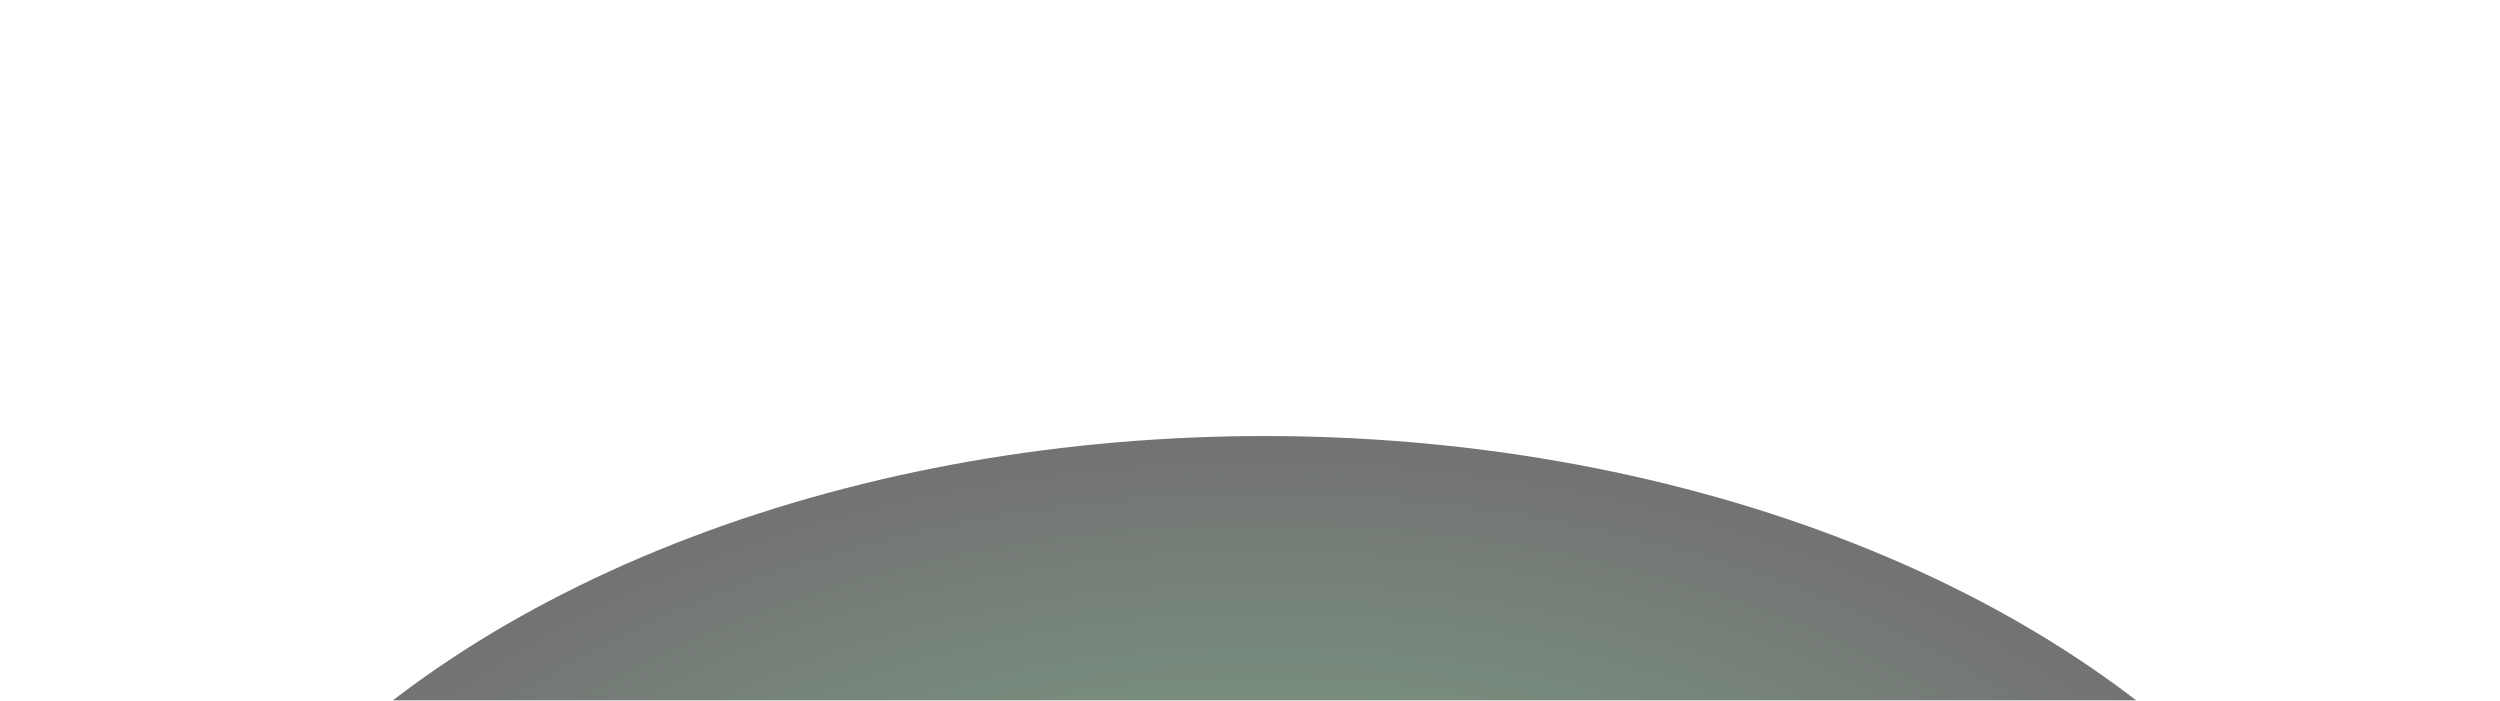<svg width="1720" height="482" viewBox="0 0 1720 482" fill="none" xmlns="http://www.w3.org/2000/svg">
<g opacity="0.6" filter="url(#filter0_f_2059_104)">
<ellipse cx="870" cy="821" rx="790" ry="521" fill="url(#paint0_radial_2059_104)"/>
</g>
<defs>
<filter id="filter0_f_2059_104" x="-220" y="0" width="2180" height="1642" filterUnits="userSpaceOnUse" color-interpolation-filters="sRGB">
<feFlood flood-opacity="0" result="BackgroundImageFix"/>
<feBlend mode="normal" in="SourceGraphic" in2="BackgroundImageFix" result="shape"/>
<feGaussianBlur stdDeviation="150" result="effect1_foregroundBlur_2059_104"/>
</filter>
<radialGradient id="paint0_radial_2059_104" cx="0" cy="0" r="1" gradientUnits="userSpaceOnUse" gradientTransform="translate(870 821) rotate(90) scale(521 790)">
<stop stop-color="#319049"/>
<stop offset="1" stop-color="#151515"/>
</radialGradient>
</defs>
</svg>
